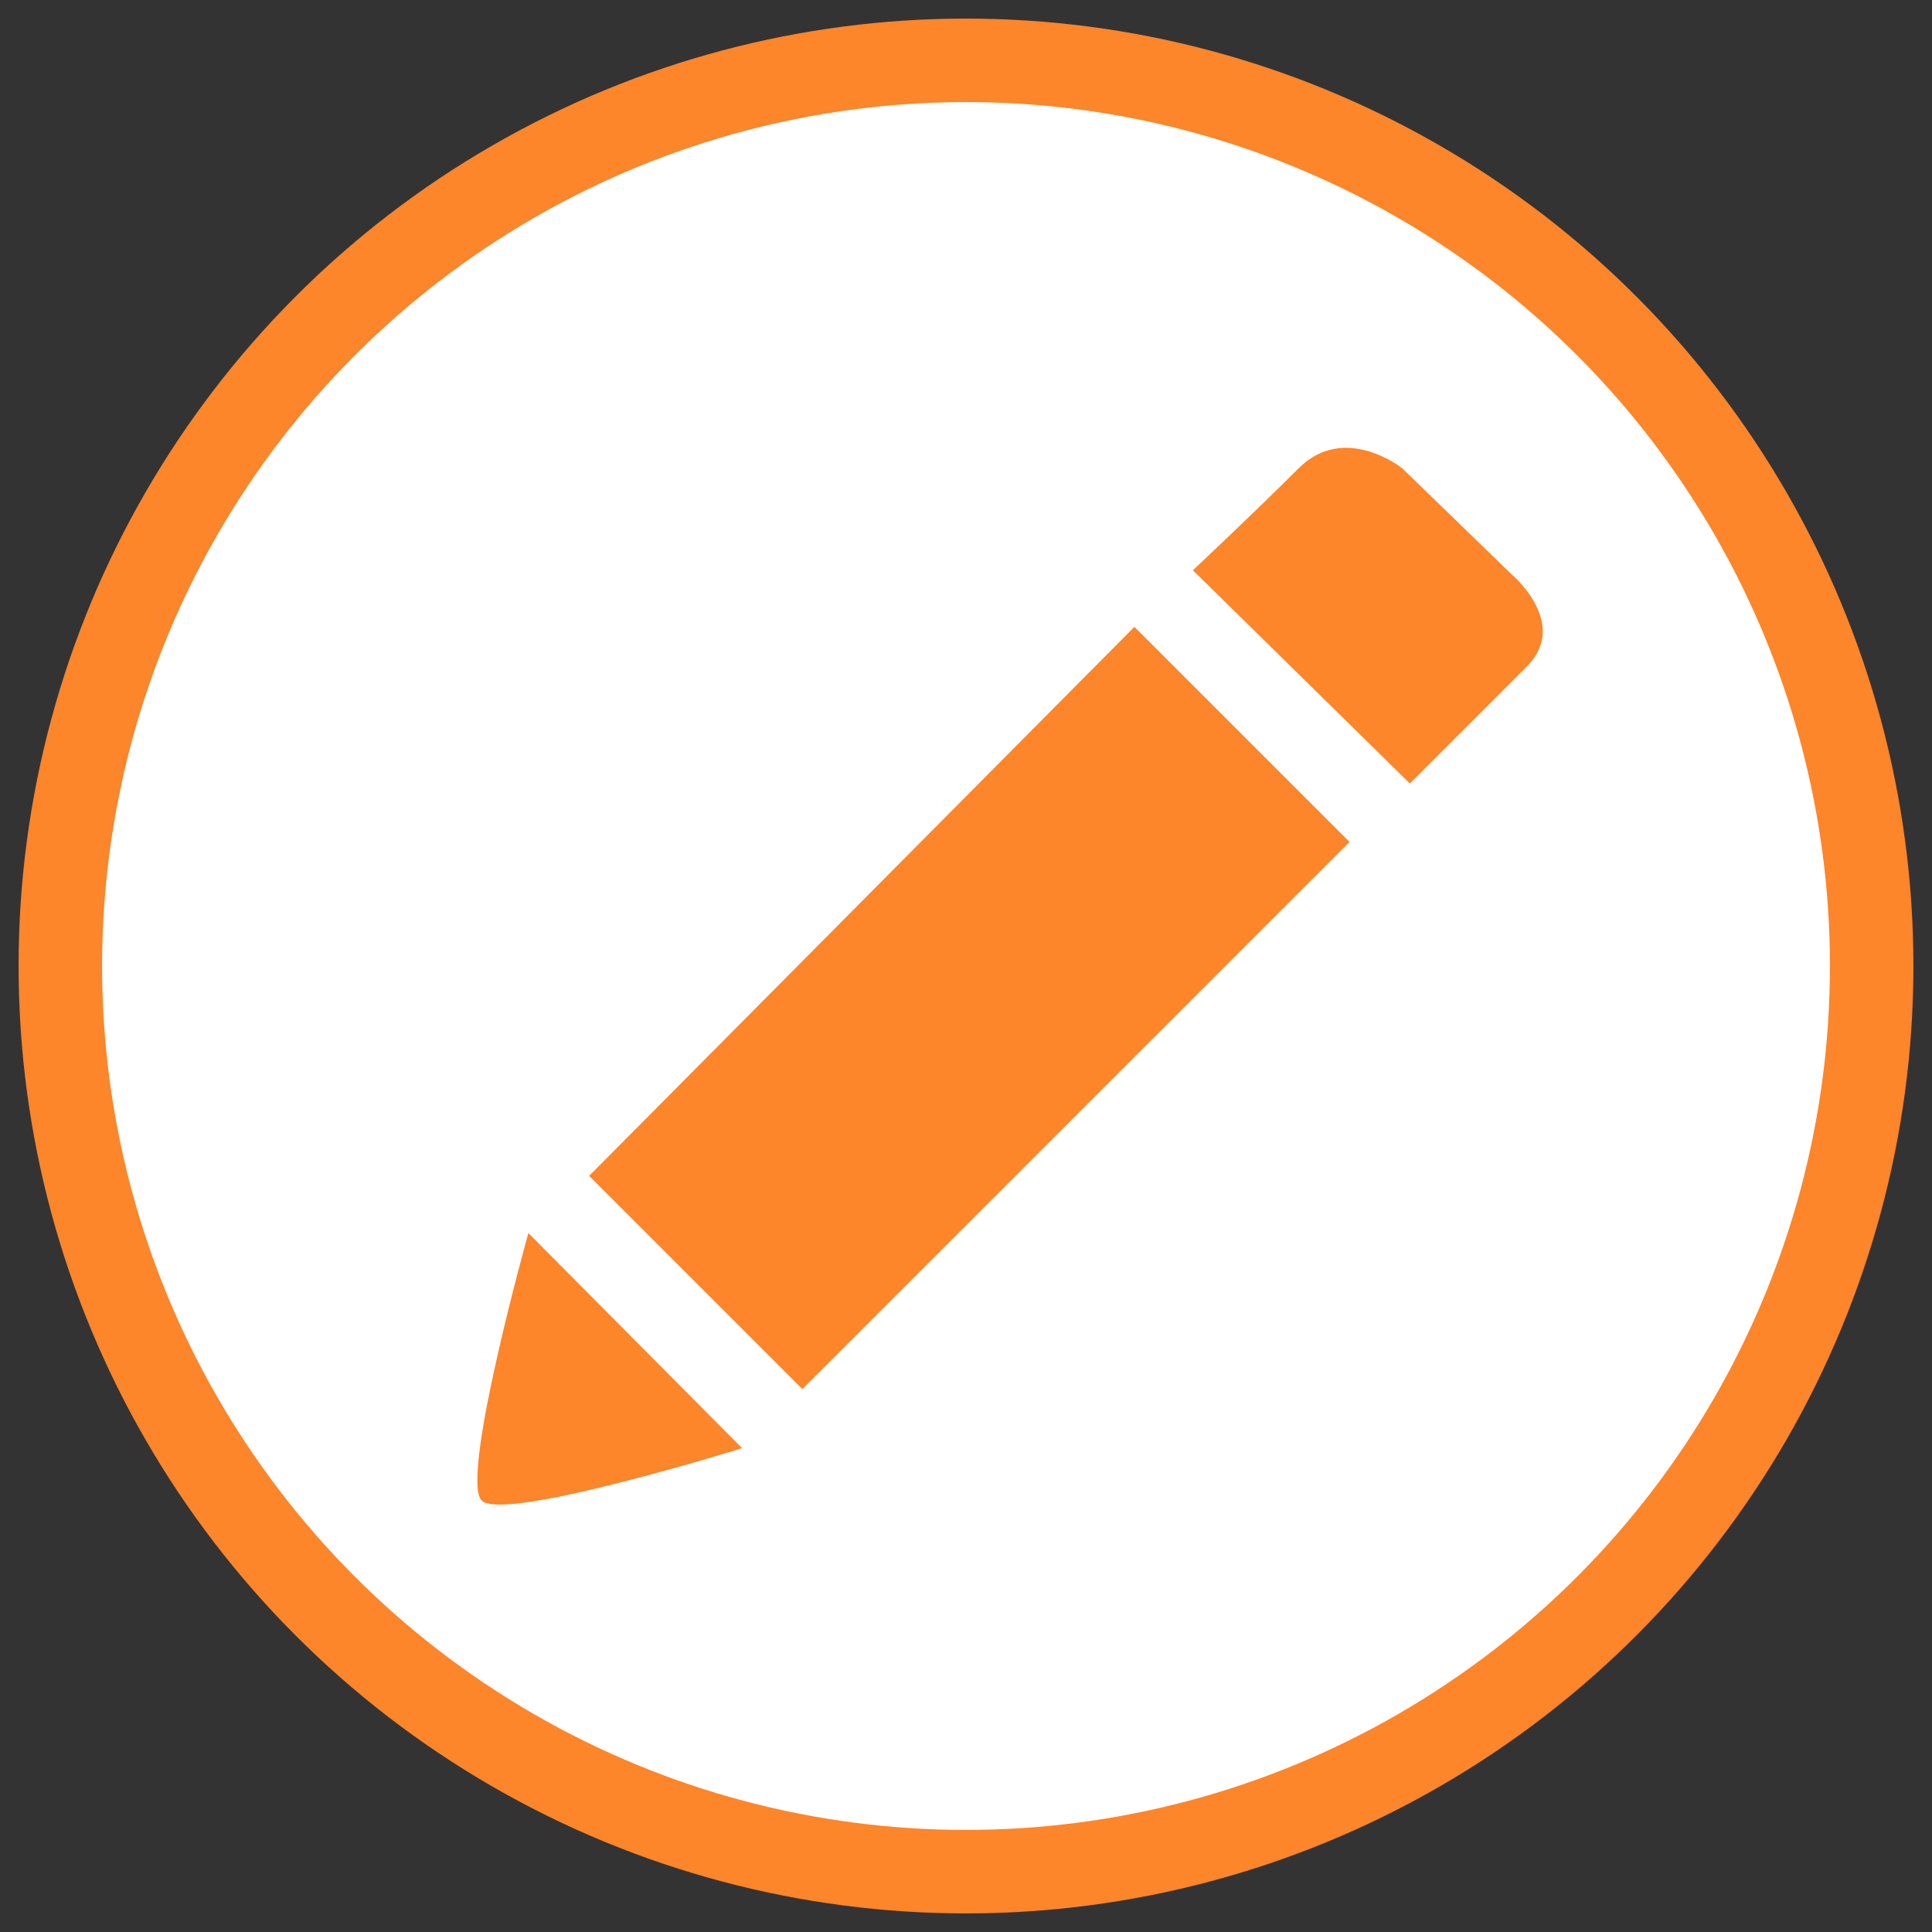 <?xml version="1.0" encoding="utf-8"?>
<!-- Generator: Adobe Illustrator 21.1.0, SVG Export Plug-In . SVG Version: 6.00 Build 0)  -->
<svg version="1.1" id="Layer_1" xmlns="http://www.w3.org/2000/svg" xmlns:xlink="http://www.w3.org/1999/xlink" x="0px" y="0px"
	 viewBox="0 0 2048 2048" style="enable-background:new 0 0 2048 2048;" xml:space="preserve">
<rect x="0" y="0" width="2048" height="2048" fill="#333333" stroke="none"/>
<style type="text/css">
	.st0{fill:none;stroke:#FD852A;stroke-width:177;stroke-miterlimit:10;}
	.st1{fill:#FFFFFF;}
	.st2{fill:#FD852A;}
</style>
<g id="Edit_1_">
	<g id="Cercle_1_">
		<circle class="st0" cx="1024" cy="1024" r="915.8"/>
		<circle class="st1" cx="1024" cy="1024" r="915.8"/>
	</g>
	<path class="st2" d="M1264.5,604.5c0,0,63-59,112-108s110,0,110,0l115.3,111.8c0,0,62.7,52.2,16.7,98.2c-41,41-124,124-124,124
		L1264.5,604.5z"/>
	<path class="st2" d="M560.1,1307.1l226.5,228c0,0-252.7,78.7-276,55.5S560.1,1307.1,560.1,1307.1z"/>
	<polygon class="st2" points="624.5,1246.5 1202.5,664.5 1430.5,892.5 850.5,1472.5 	"/>
</g>
</svg>

